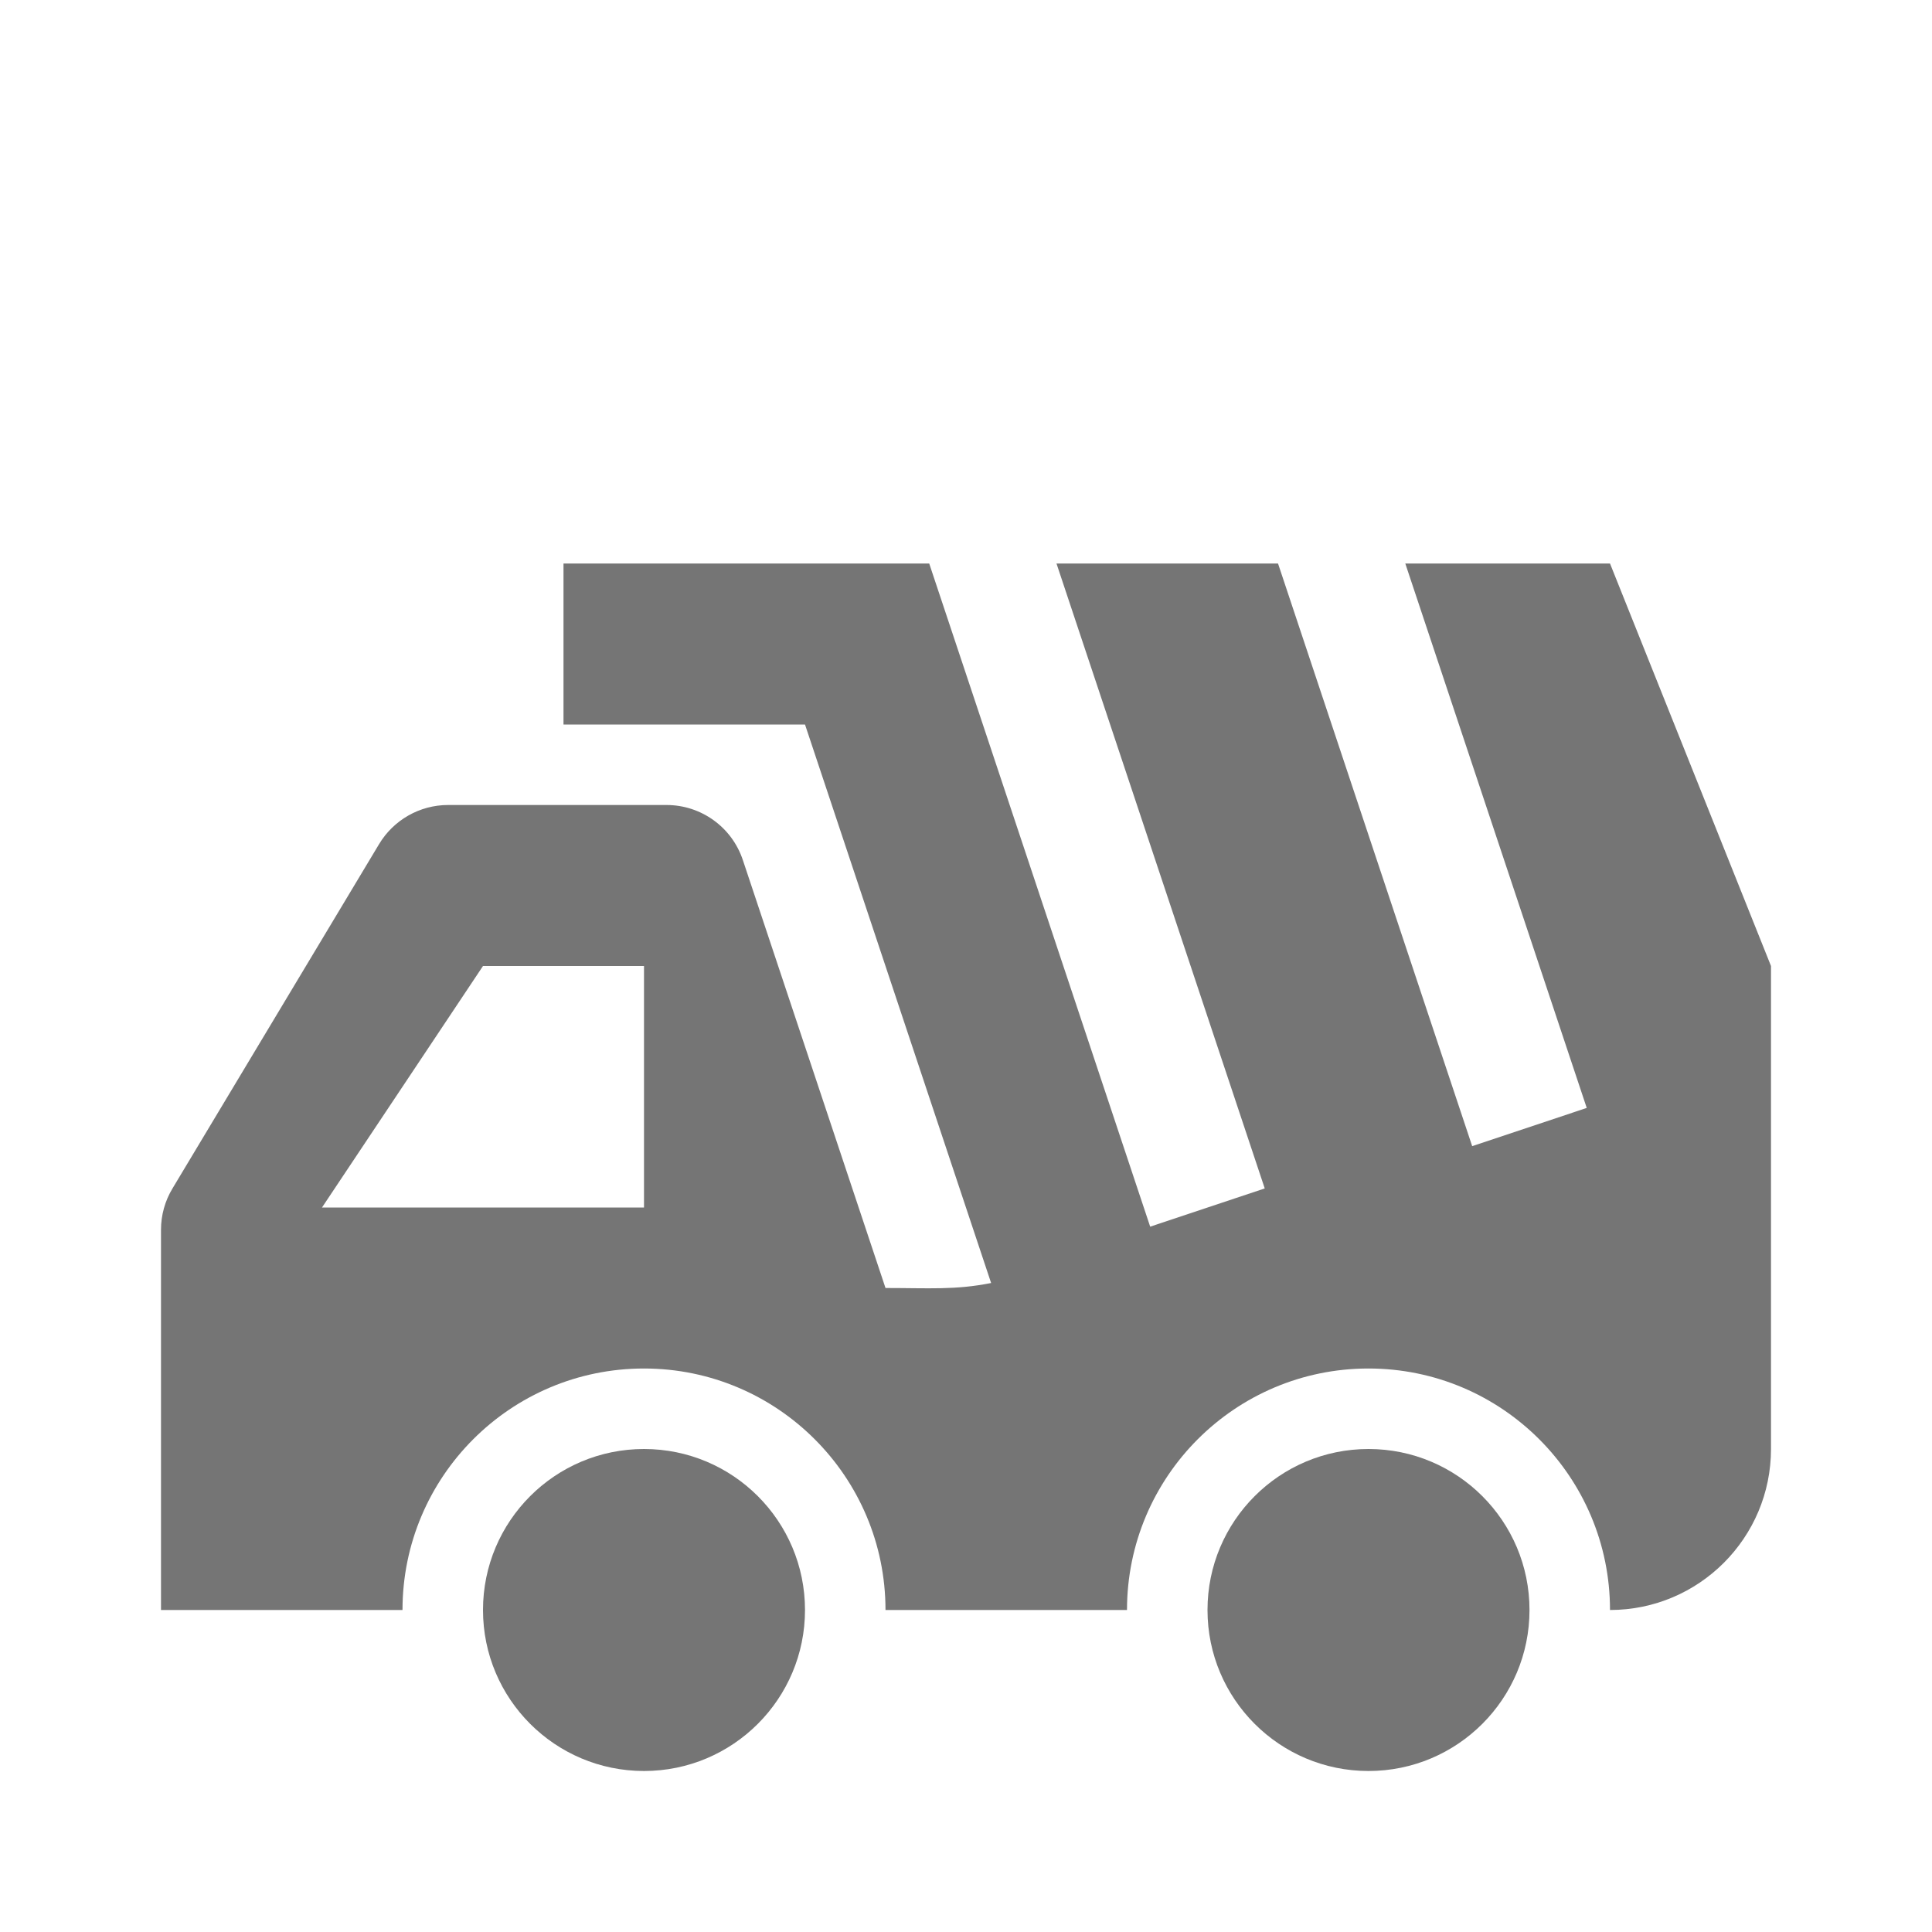 <?xml version="1.0" encoding="utf-8"?>
<!-- Generator: Adobe Illustrator 17.1.0, SVG Export Plug-In . SVG Version: 6.00 Build 0)  -->
<!DOCTYPE svg PUBLIC "-//W3C//DTD SVG 1.1//EN" "http://www.w3.org/Graphics/SVG/1.1/DTD/svg11.dtd">
<svg version="1.1" xmlns="http://www.w3.org/2000/svg" xmlns:xlink="http://www.w3.org/1999/xlink" x="0px" y="0px" width="24px"
	 height="24px" viewBox="0 0 24 24" enable-background="new 0 0 24 24" xml:space="preserve">
<g id="Frame_-_24px">
	<rect x="0" y="0" fill="none" width="24" height="24.002"/>
</g>
<g id="Filled_Icons">
	<g>
		<circle fill="#757575" cx="17" cy="20" r="2"/>
		<circle fill="#757575" cx="8" cy="20" r="2"/>
		<path fill="#757575" d="M20,7h-2.543l2.254,6.763l-1.423,0.475L15.876,7h-2.752l2.587,7.763l-1.423,0.475L11.543,7H7v2h3
			l2.312,6.938C11.866,16.027,11.539,16,11,16l-1.772-5.316C9.092,10.275,8.71,10,8.279,10H5.566c-0.352,0-0.677,0.186-0.857,0.486
			l-2.566,4.277C2.049,14.918,2,15.096,2,15.277V20h3c0-1.656,1.343-3,3-3c1.656,0,3,1.344,3,3h3c0-1.656,1.343-3,3-3
			c1.656,0,3,1.344,3,3c1.104,0,2-0.896,2-2v-4v-2L20,7z M8,15H4l2-3h2V15z"/>
	</g>
</g>
</svg>
